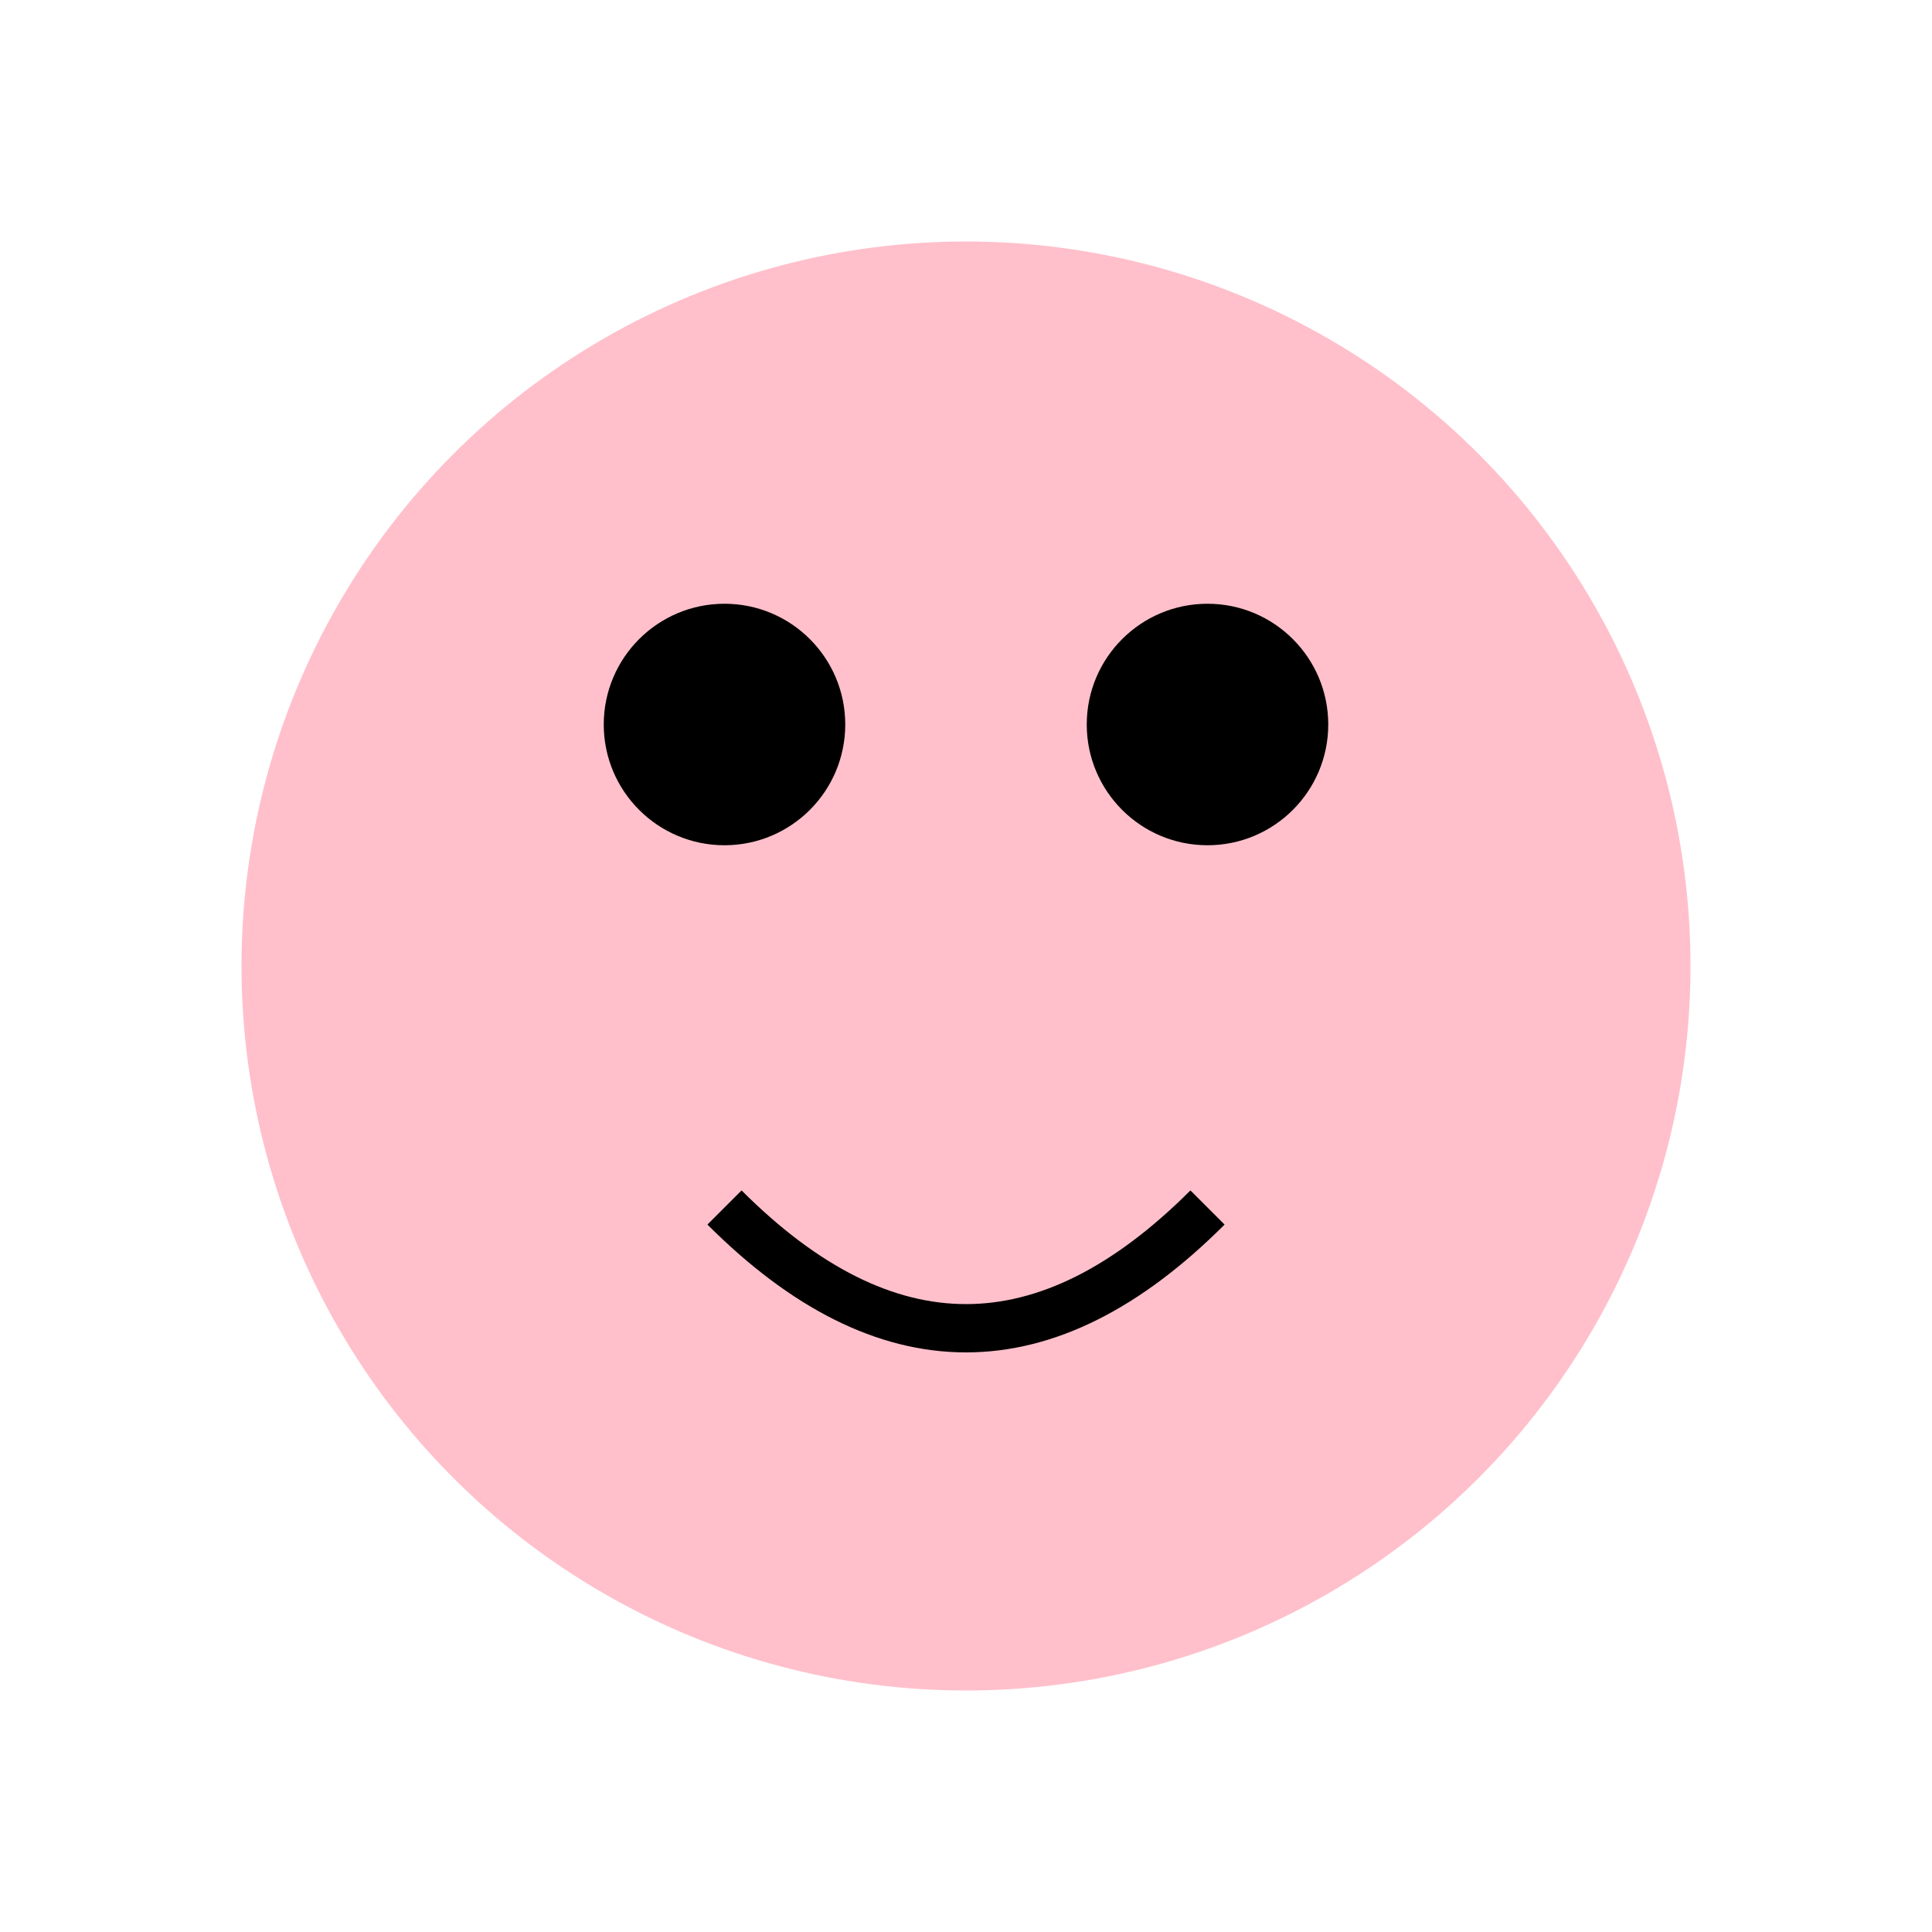<svg xmlns="http://www.w3.org/2000/svg" viewBox="0 0 400 400">
    <circle cx="200" cy="200" r="150" fill="#FFC0CB" />
    <circle cx="150" cy="150" r="25" fill="#000000" />
    <circle cx="250" cy="150" r="25" fill="#000000" />
    <path d="M150 250 Q200 300 250 250" fill="none" stroke="#000000" stroke-width="10" />
</svg>
